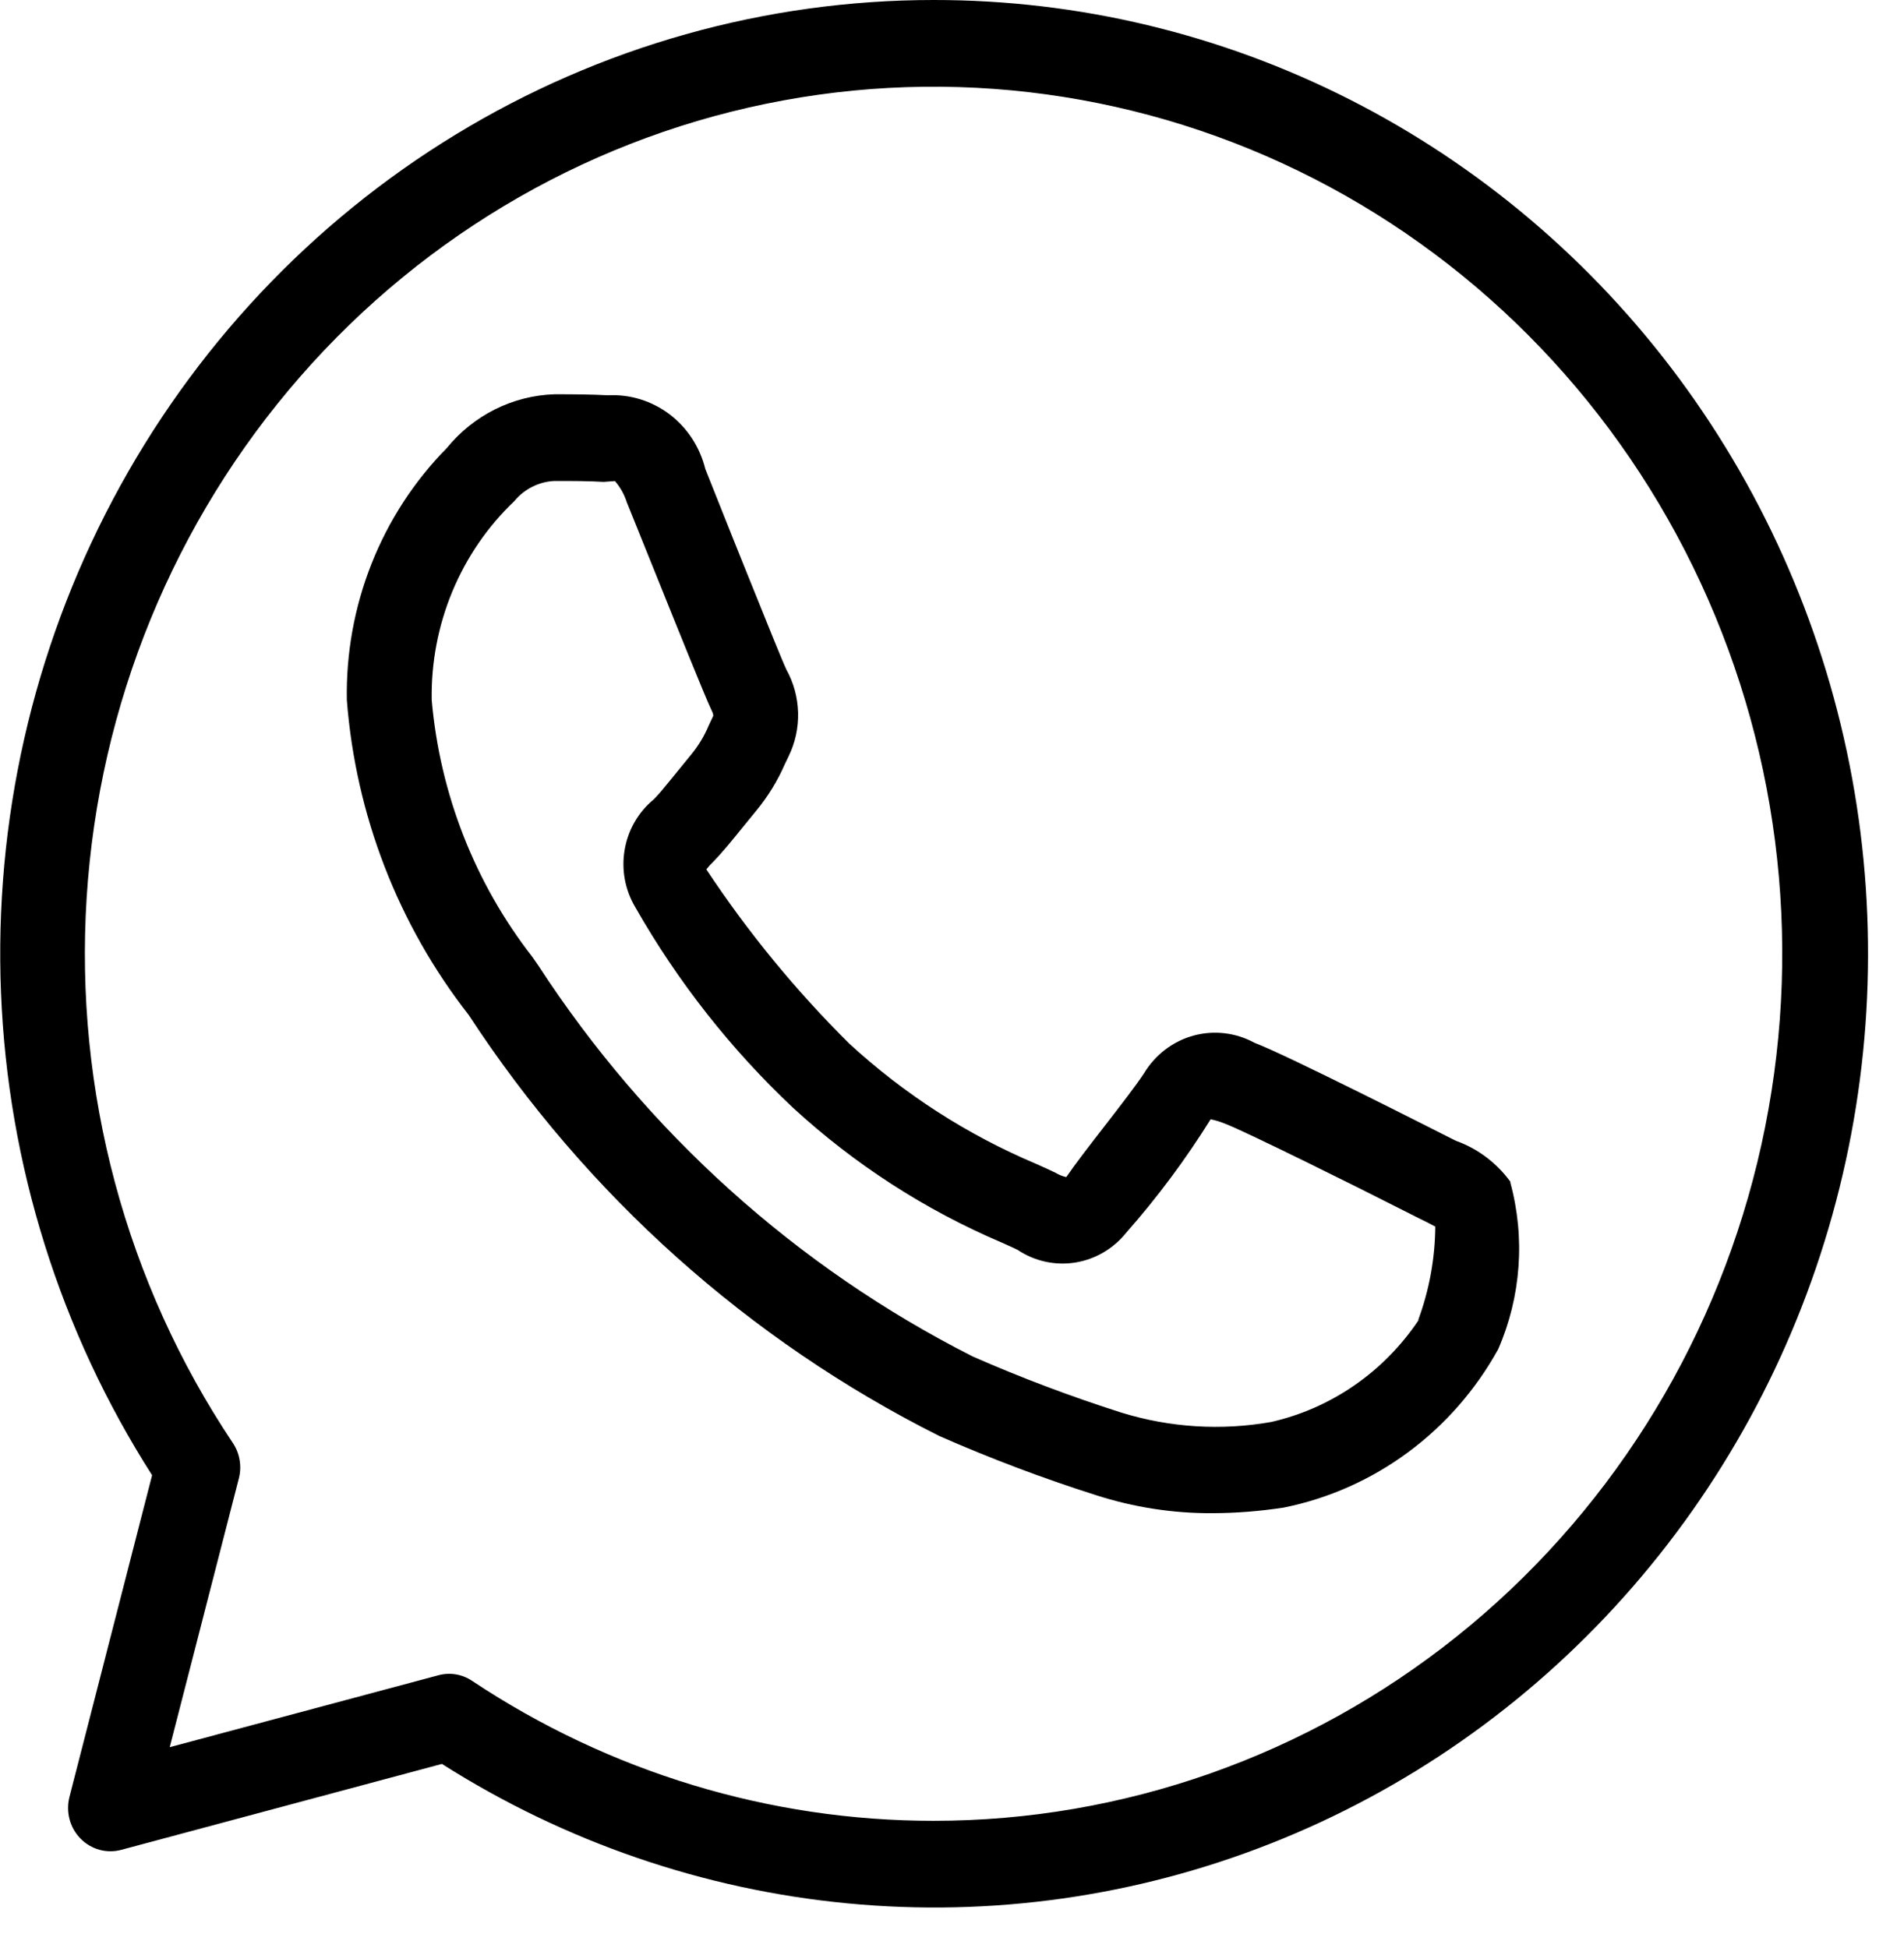 <svg width="43" height="44" viewBox="0 0 43 44" fill="none" xmlns="http://www.w3.org/2000/svg">
<path fill-rule="evenodd" clip-rule="evenodd" d="M32.88 25.766C33.375 25.943 33.806 26.269 34.117 26.7H34.107C34.449 27.952 34.353 29.287 33.835 30.474C33.328 31.391 32.633 32.186 31.797 32.803C30.962 33.42 30.005 33.846 28.993 34.05C28.46 34.132 27.922 34.175 27.383 34.177C26.491 34.182 25.603 34.044 24.752 33.77C23.55 33.388 22.369 32.942 21.214 32.434C16.912 30.276 13.244 26.995 10.584 22.922C8.992 20.886 8.034 18.41 7.833 15.812C7.814 14.756 8.004 13.707 8.392 12.729C8.78 11.75 9.358 10.863 10.091 10.119C10.39 9.752 10.761 9.455 11.18 9.245C11.599 9.036 12.057 8.92 12.524 8.905C12.941 8.905 13.363 8.908 13.731 8.928C14.229 8.902 14.72 9.054 15.121 9.357C15.521 9.661 15.806 10.097 15.928 10.591L16.579 12.224C16.683 12.481 16.788 12.744 16.892 13.002C17.299 14.012 17.673 14.943 17.76 15.124C17.925 15.421 18.015 15.755 18.024 16.097C18.033 16.439 17.959 16.777 17.81 17.082L17.725 17.259C17.559 17.64 17.341 17.994 17.078 18.312L16.773 18.686C16.545 18.968 16.309 19.258 16.117 19.454C16.058 19.51 16.002 19.571 15.952 19.636C16.892 21.057 17.974 22.375 19.178 23.569C20.421 24.714 21.848 25.632 23.395 26.285C23.579 26.367 23.73 26.436 23.841 26.49C23.916 26.536 23.997 26.568 24.081 26.586C24.264 26.316 24.601 25.879 24.94 25.442C25.302 24.974 25.665 24.506 25.84 24.236C26.093 23.82 26.491 23.517 26.954 23.39C27.417 23.264 27.91 23.322 28.332 23.553C29.028 23.811 32.53 25.59 32.564 25.607L32.88 25.766ZM28.708 32.117C30.064 31.809 31.255 30.986 32.039 29.814H32.029C32.278 29.139 32.409 28.425 32.415 27.704C32.307 27.644 32.16 27.571 32.031 27.509L31.692 27.338C30.734 26.849 28.106 25.544 27.667 25.38C27.562 25.337 27.453 25.303 27.341 25.28C26.777 26.185 26.141 27.041 25.438 27.838C25.148 28.202 24.737 28.443 24.283 28.516C23.829 28.588 23.365 28.486 22.981 28.229C22.92 28.198 22.845 28.165 22.757 28.125C22.717 28.107 22.674 28.088 22.628 28.067C20.896 27.33 19.299 26.299 17.905 25.016C16.507 23.7 15.309 22.177 14.352 20.498C14.117 20.108 14.03 19.645 14.107 19.194C14.183 18.744 14.418 18.338 14.768 18.052C14.88 17.938 14.998 17.794 15.122 17.64C15.178 17.571 15.236 17.5 15.295 17.429L15.623 17.026C15.78 16.832 15.909 16.617 16.006 16.385L16.098 16.189C16.111 16.172 16.125 16.148 16.048 15.994C15.943 15.778 15.343 14.294 14.808 12.962L14.155 11.343C14.099 11.166 14.008 11.004 13.888 10.865L13.633 10.884C13.29 10.863 12.907 10.863 12.524 10.863C12.35 10.87 12.18 10.914 12.024 10.993C11.867 11.071 11.729 11.181 11.617 11.317C11.014 11.89 10.537 12.587 10.215 13.361C9.894 14.136 9.735 14.97 9.75 15.812C9.935 17.929 10.724 19.945 12.019 21.608L12.155 21.804C14.611 25.58 17.997 28.628 21.973 30.64C23.07 31.122 24.191 31.544 25.331 31.907C26.425 32.244 27.581 32.316 28.708 32.117Z" fill="black"/>
<path fill-rule="evenodd" clip-rule="evenodd" d="M10.294 3.037C13.557 1.05 17.285 0.001 21.083 1.13094e-05C24.347 -0.003 27.567 0.767 30.489 2.251C33.411 3.736 35.957 5.893 37.925 8.553C39.892 11.213 41.229 14.304 41.829 17.581C42.429 20.859 42.276 24.234 41.382 27.441C40.488 30.648 38.878 33.599 36.678 36.062C34.478 38.526 31.749 40.433 28.705 41.635C25.661 42.837 22.385 43.301 19.136 42.989C15.886 42.678 12.752 41.6 9.98 39.84L2.737 41.781C2.575 41.824 2.405 41.823 2.244 41.779C2.083 41.734 1.936 41.647 1.818 41.526C1.699 41.405 1.614 41.255 1.57 41.09C1.527 40.925 1.526 40.752 1.568 40.587L3.435 33.319C1.358 30.069 0.179 26.307 0.023 22.429C-0.134 18.551 0.738 14.702 2.546 11.289C4.354 7.875 7.031 5.024 10.294 3.037ZM10.662 37.964C13.763 40.027 17.383 41.125 21.083 41.125C25.365 41.125 29.523 39.66 32.895 36.965C36.267 34.269 38.658 30.497 39.688 26.251C40.717 22.005 40.326 17.529 38.576 13.537C36.826 9.544 33.818 6.266 30.032 4.223C26.245 2.181 21.899 1.493 17.685 2.269C13.472 3.044 9.634 5.239 6.783 8.503C3.932 11.767 2.233 15.912 1.957 20.277C1.68 24.642 2.842 28.977 5.257 32.589C5.335 32.705 5.388 32.836 5.411 32.975C5.435 33.114 5.429 33.256 5.394 33.392L3.833 39.462L9.896 37.839C10.025 37.803 10.16 37.796 10.292 37.817C10.424 37.839 10.551 37.889 10.662 37.964Z" fill="black"/>
</svg>
